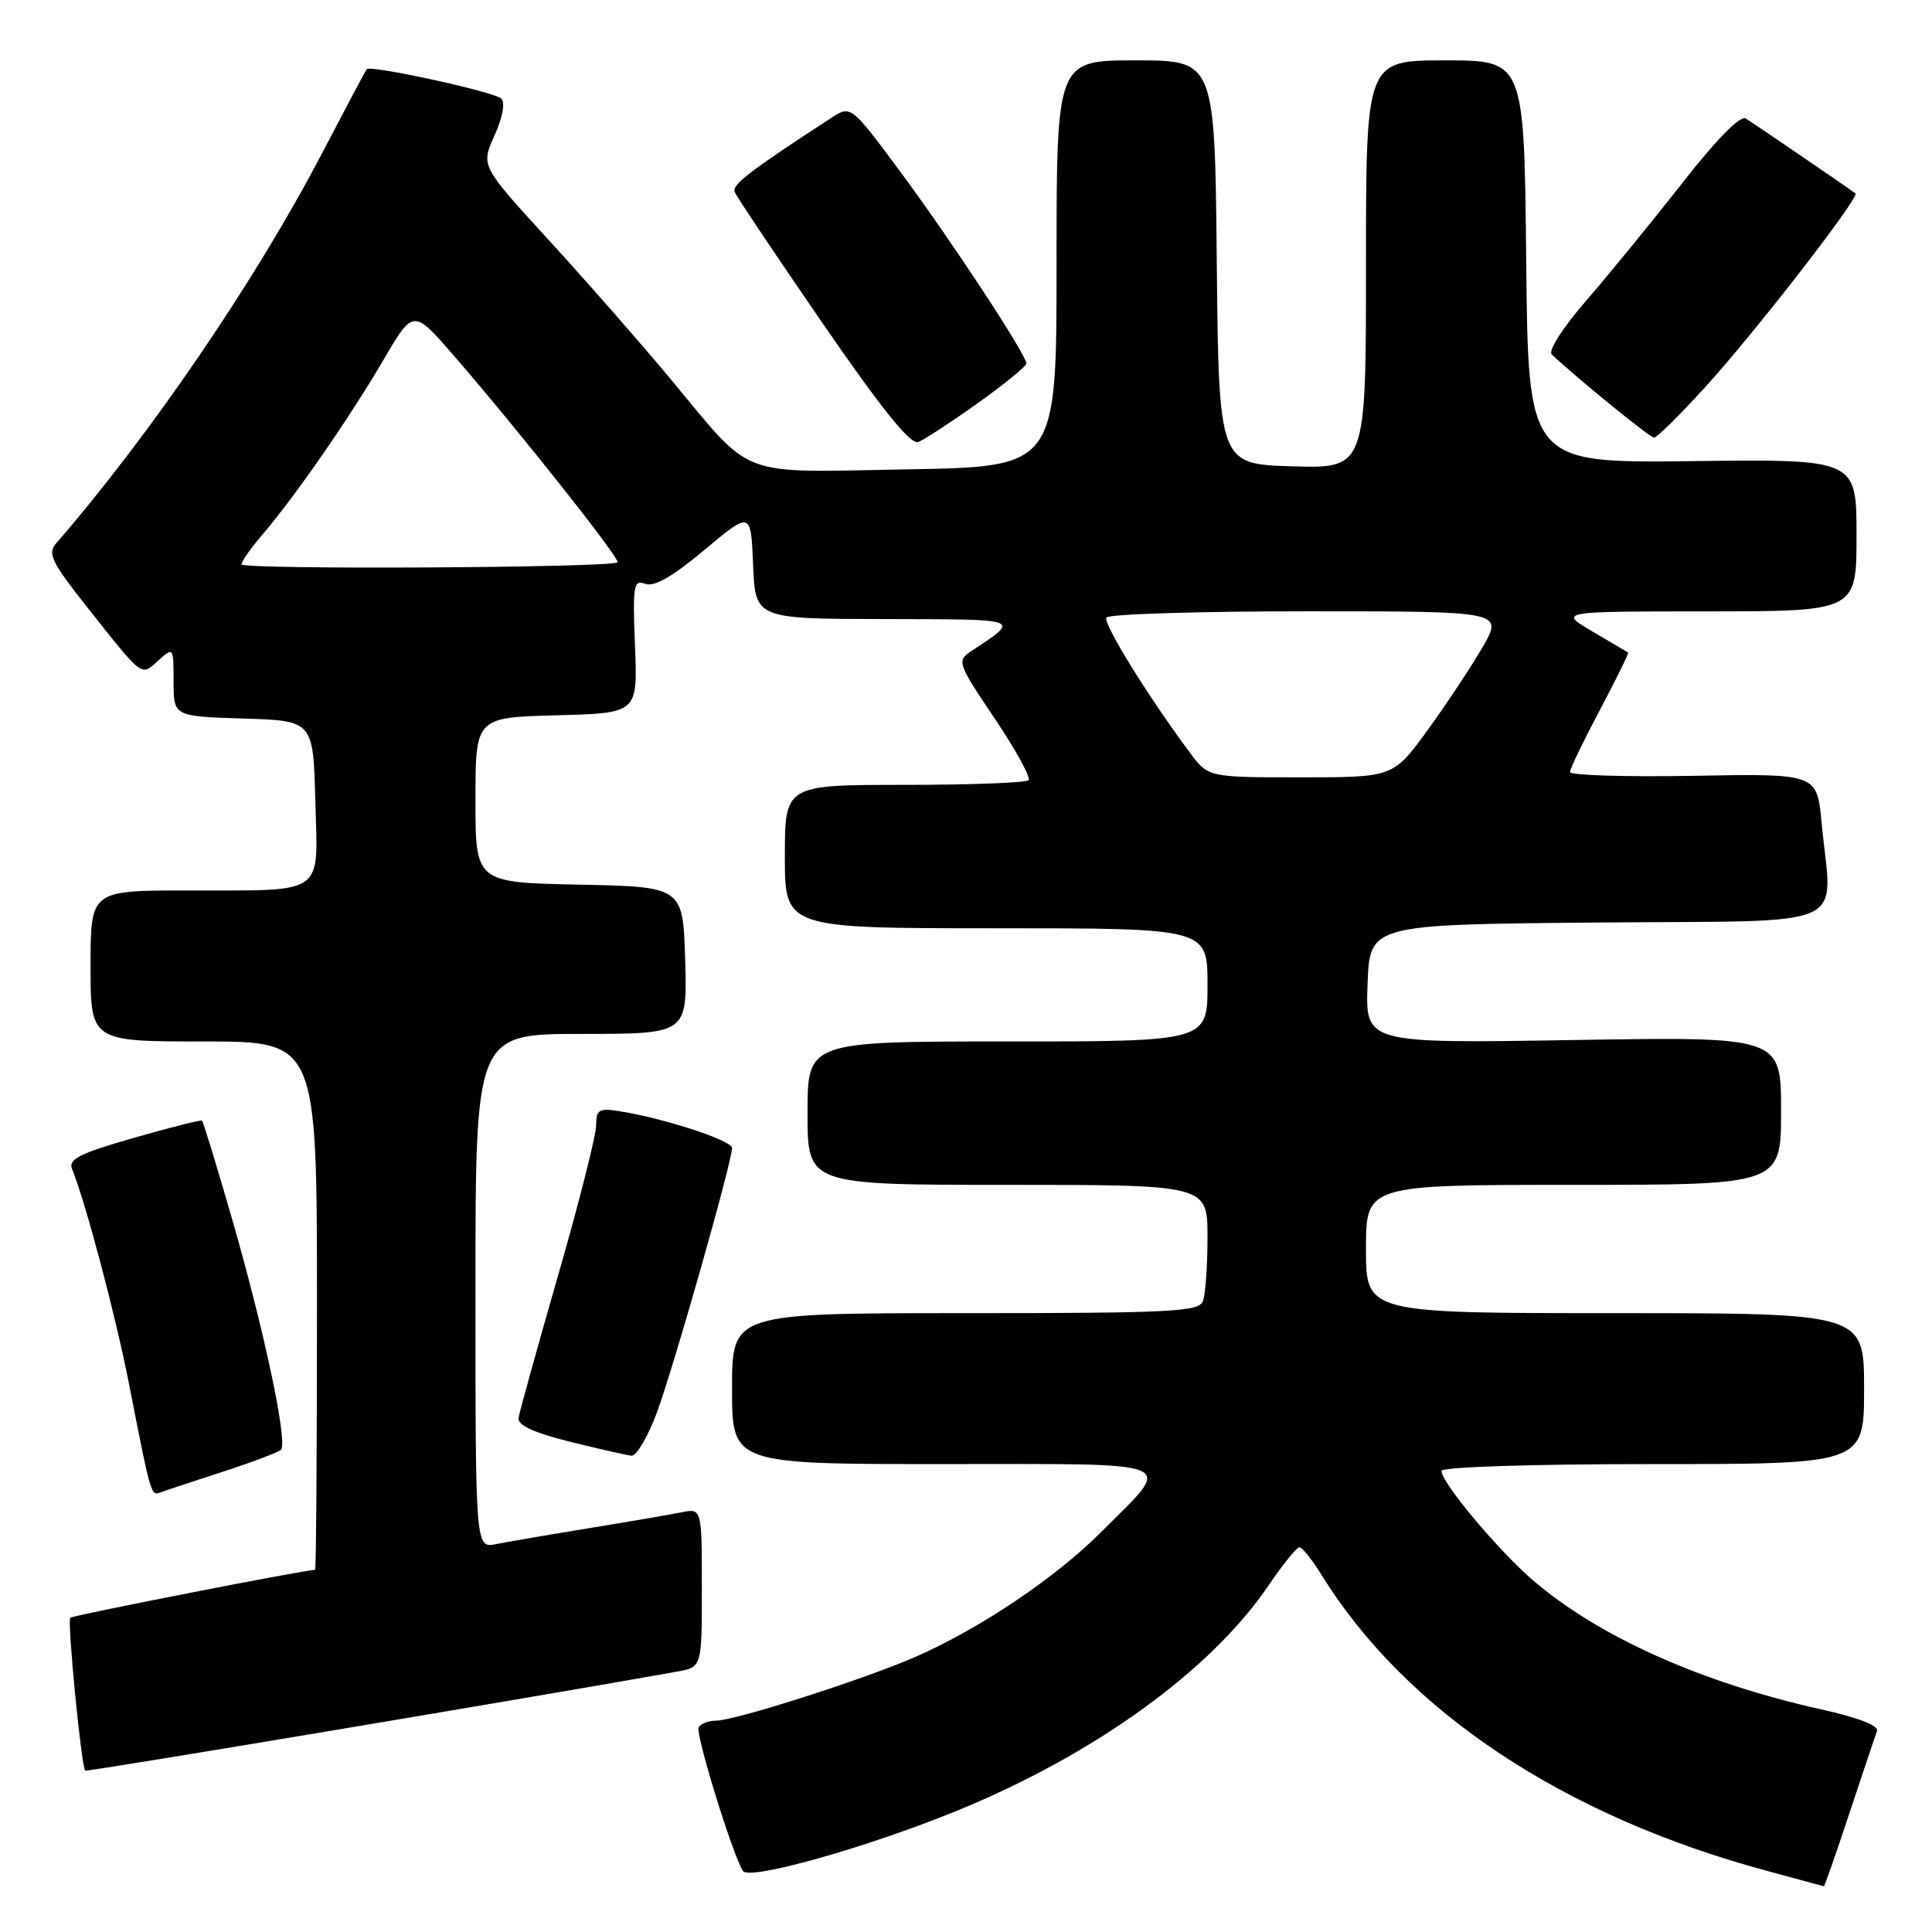 <?xml version="1.0" encoding="UTF-8" standalone="no"?>
<!DOCTYPE svg PUBLIC "-//W3C//DTD SVG 1.1//EN" "http://www.w3.org/Graphics/SVG/1.1/DTD/svg11.dtd" >
<svg xmlns="http://www.w3.org/2000/svg" xmlns:xlink="http://www.w3.org/1999/xlink" version="1.1" viewBox="0 0 256 256">
 <g >
 <path fill="currentColor"
d=" M 245.06 240.25 C 246.84 234.89 248.48 229.99 248.71 229.36 C 248.97 228.66 246.16 227.57 241.31 226.50 C 225.47 222.98 211.82 216.87 203.13 209.40 C 198.52 205.43 191.00 196.45 191.00 194.91 C 191.00 194.38 202.84 194.00 219.00 194.00 C 247.00 194.00 247.00 194.00 247.00 184.00 C 247.00 174.00 247.00 174.00 214.00 174.00 C 181.00 174.00 181.00 174.00 181.00 165.50 C 181.00 157.00 181.00 157.00 208.50 157.00 C 236.00 157.00 236.00 157.00 236.00 147.18 C 236.00 137.36 236.00 137.36 208.46 137.81 C 180.91 138.26 180.91 138.26 181.21 130.38 C 181.50 122.50 181.50 122.50 211.75 122.24 C 246.07 121.94 242.73 123.43 241.37 109.00 C 240.76 102.50 240.76 102.50 224.38 102.80 C 215.37 102.96 208.01 102.73 208.03 102.30 C 208.04 101.86 209.83 98.15 212.00 94.06 C 214.17 89.97 215.85 86.55 215.73 86.47 C 215.60 86.38 213.47 85.12 211.00 83.67 C 206.50 81.02 206.50 81.02 226.25 81.01 C 246.00 81.00 246.00 81.00 246.00 70.92 C 246.00 60.84 246.00 60.84 224.25 61.10 C 202.50 61.36 202.50 61.36 202.23 34.68 C 201.97 8.00 201.97 8.00 191.48 8.00 C 181.00 8.00 181.00 8.00 181.00 35.04 C 181.00 62.07 181.00 62.07 171.25 61.79 C 161.50 61.50 161.50 61.50 161.23 34.75 C 160.97 8.00 160.97 8.00 150.48 8.00 C 140.00 8.00 140.00 8.00 140.00 34.92 C 140.00 61.85 140.00 61.85 120.25 62.19 C 97.32 62.58 100.02 63.63 88.67 50.00 C 84.78 45.33 77.57 37.11 72.65 31.74 C 63.71 21.98 63.71 21.98 65.52 17.96 C 66.61 15.54 66.97 13.59 66.42 13.06 C 65.47 12.16 49.03 8.57 48.58 9.17 C 48.44 9.35 45.74 14.45 42.57 20.50 C 33.79 37.28 19.90 57.64 7.41 72.03 C 6.27 73.35 6.88 74.57 11.61 80.53 C 19.08 89.94 18.66 89.62 20.98 87.52 C 22.98 85.71 23.00 85.74 23.00 90.31 C 23.00 94.92 23.00 94.92 32.25 95.21 C 41.50 95.50 41.50 95.50 41.78 106.12 C 42.12 118.84 43.37 117.97 24.75 117.99 C 12.00 118.00 12.00 118.00 12.00 128.00 C 12.00 138.00 12.00 138.00 27.00 138.00 C 42.00 138.00 42.00 138.00 42.00 173.00 C 42.00 192.25 41.89 208.00 41.75 208.01 C 40.17 208.06 9.63 214.04 9.31 214.36 C 8.89 214.78 10.78 234.12 11.29 234.62 C 11.47 234.81 72.80 224.54 89.75 221.49 C 93.00 220.91 93.00 220.91 93.00 210.38 C 93.00 199.84 93.00 199.84 90.25 200.40 C 88.74 200.70 83.22 201.65 78.00 202.50 C 72.78 203.35 67.26 204.30 65.75 204.60 C 63.00 205.16 63.00 205.16 63.00 171.08 C 63.00 137.00 63.00 137.00 77.04 137.00 C 91.07 137.00 91.07 137.00 90.79 127.25 C 90.50 117.50 90.50 117.50 76.75 117.22 C 63.00 116.94 63.00 116.94 63.00 106.01 C 63.00 95.07 63.00 95.07 73.75 94.78 C 84.50 94.50 84.50 94.50 84.14 85.60 C 83.82 77.55 83.95 76.77 85.49 77.36 C 86.67 77.81 89.10 76.42 93.35 72.86 C 99.50 67.72 99.50 67.72 99.79 74.86 C 100.09 82.00 100.09 82.00 117.29 82.03 C 135.70 82.07 135.29 81.91 128.59 86.35 C 126.78 87.56 126.94 88.00 131.79 95.19 C 134.60 99.36 136.62 103.04 136.28 103.38 C 135.94 103.72 128.54 104.00 119.83 104.00 C 104.00 104.00 104.00 104.00 104.00 113.50 C 104.00 123.00 104.00 123.00 132.00 123.00 C 160.00 123.00 160.00 123.00 160.00 130.50 C 160.00 138.00 160.00 138.00 133.50 138.00 C 107.00 138.00 107.00 138.00 107.00 147.50 C 107.00 157.00 107.00 157.00 133.50 157.00 C 160.00 157.00 160.00 157.00 160.00 163.92 C 160.00 167.72 159.73 171.55 159.39 172.42 C 158.86 173.81 155.14 174.00 127.89 174.00 C 97.00 174.00 97.00 174.00 97.00 184.00 C 97.00 194.00 97.00 194.00 125.04 194.00 C 157.17 194.00 155.59 193.31 145.79 203.12 C 139.84 209.06 129.95 215.72 121.52 219.45 C 114.80 222.42 97.40 228.00 94.85 228.00 C 93.90 228.00 92.88 228.39 92.58 228.87 C 92.10 229.65 97.00 245.58 98.44 247.91 C 99.24 249.21 114.79 244.83 126.76 239.95 C 145.03 232.49 160.44 221.35 168.08 210.09 C 169.96 207.32 171.80 205.04 172.17 205.03 C 172.54 205.01 173.86 206.66 175.11 208.68 C 186.28 226.75 207.26 240.68 234.21 247.92 C 238.22 249.00 241.58 249.91 241.67 249.94 C 241.76 249.97 243.29 245.61 245.06 240.25 Z  M 29.50 195.02 C 33.35 193.77 36.82 192.46 37.22 192.11 C 38.19 191.23 35.00 176.19 30.63 161.10 C 28.66 154.29 26.92 148.61 26.77 148.49 C 26.62 148.36 22.54 149.40 17.70 150.78 C 10.55 152.83 9.02 153.60 9.55 154.90 C 11.35 159.34 15.30 174.25 17.08 183.30 C 20.03 198.36 19.99 198.22 21.29 197.74 C 21.96 197.49 25.65 196.27 29.50 195.02 Z  M 87.01 187.25 C 89.17 181.51 97.00 153.95 97.00 152.11 C 97.00 151.13 88.19 148.23 82.25 147.27 C 79.35 146.79 79.00 146.99 78.99 149.12 C 78.99 150.43 76.72 159.38 73.95 169.00 C 71.18 178.62 68.82 187.13 68.71 187.89 C 68.57 188.84 70.74 189.85 75.50 191.03 C 79.35 191.99 83.03 192.82 83.68 192.89 C 84.33 192.95 85.83 190.41 87.01 187.25 Z  M 129.56 53.42 C 133.10 50.89 136.00 48.53 136.00 48.16 C 136.00 47.00 126.00 31.79 119.27 22.72 C 112.75 13.93 112.75 13.93 110.12 15.64 C 99.47 22.56 96.97 24.47 97.34 25.42 C 97.57 26.01 102.81 33.84 108.99 42.82 C 116.84 54.22 120.65 58.96 121.67 58.57 C 122.46 58.27 126.01 55.95 129.56 53.42 Z  M 225.99 51.25 C 232.48 44.13 246.48 26.08 245.86 25.62 C 244.58 24.68 232.28 16.29 231.33 15.70 C 230.60 15.25 227.47 18.43 222.92 24.24 C 218.94 29.33 213.21 36.34 210.20 39.81 C 207.10 43.38 205.11 46.49 205.61 46.96 C 208.99 50.15 218.62 57.98 219.17 57.99 C 219.54 58.00 222.61 54.96 225.99 51.25 Z  M 157.68 99.75 C 152.06 92.19 146.13 82.60 146.61 81.83 C 146.89 81.37 158.83 81.00 173.15 81.00 C 199.19 81.00 199.19 81.00 196.45 85.75 C 194.94 88.36 191.66 93.31 189.16 96.75 C 184.61 103.00 184.61 103.00 172.36 103.00 C 160.10 103.00 160.10 103.00 157.68 99.75 Z  M 32.00 74.78 C 32.00 74.39 33.27 72.59 34.82 70.78 C 39.03 65.88 46.41 55.23 50.84 47.64 C 54.77 40.93 54.77 40.93 60.21 47.21 C 68.98 57.35 82.24 74.10 81.82 74.51 C 81.10 75.24 32.00 75.50 32.00 74.78 Z "/>
</g>
</svg>
